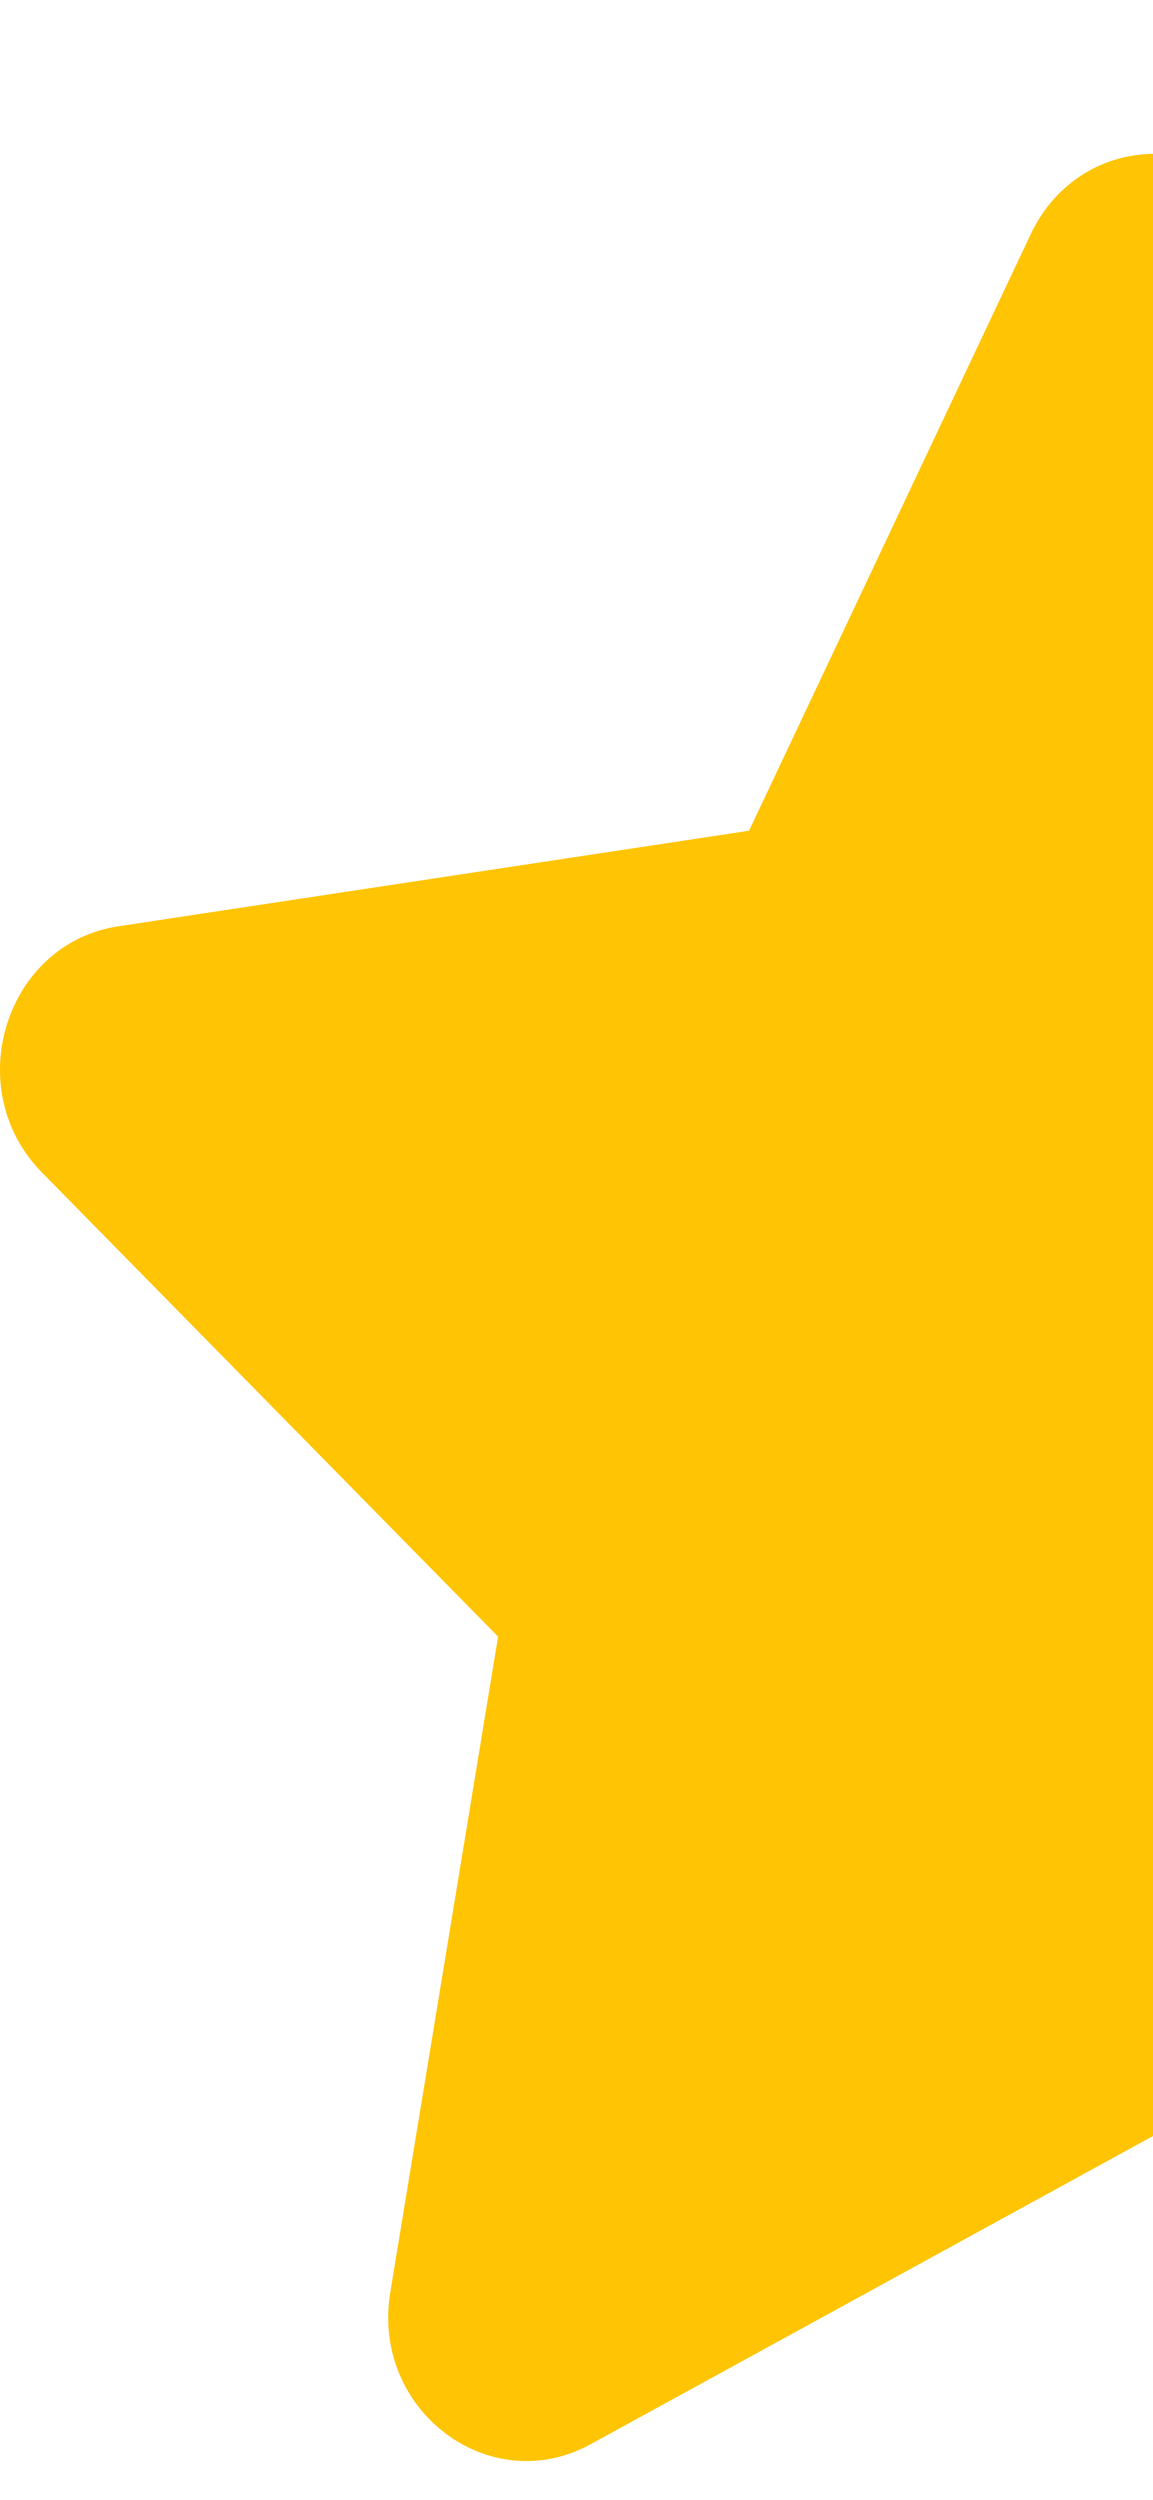 <svg width="6" height="13" viewBox="0 0 6 13" fill="none" xmlns="http://www.w3.org/2000/svg">
<path d="M6.009 0.8C5.753 0.8 5.497 0.938 5.364 1.217L3.898 4.32L0.616 4.817C0.027 4.906 -0.209 5.663 0.218 6.097L2.592 8.511L2.031 11.921C1.93 12.533 2.547 12.999 3.073 12.711L6.009 11.103V0.8Z" fill="#FFC403"/>
</svg>
